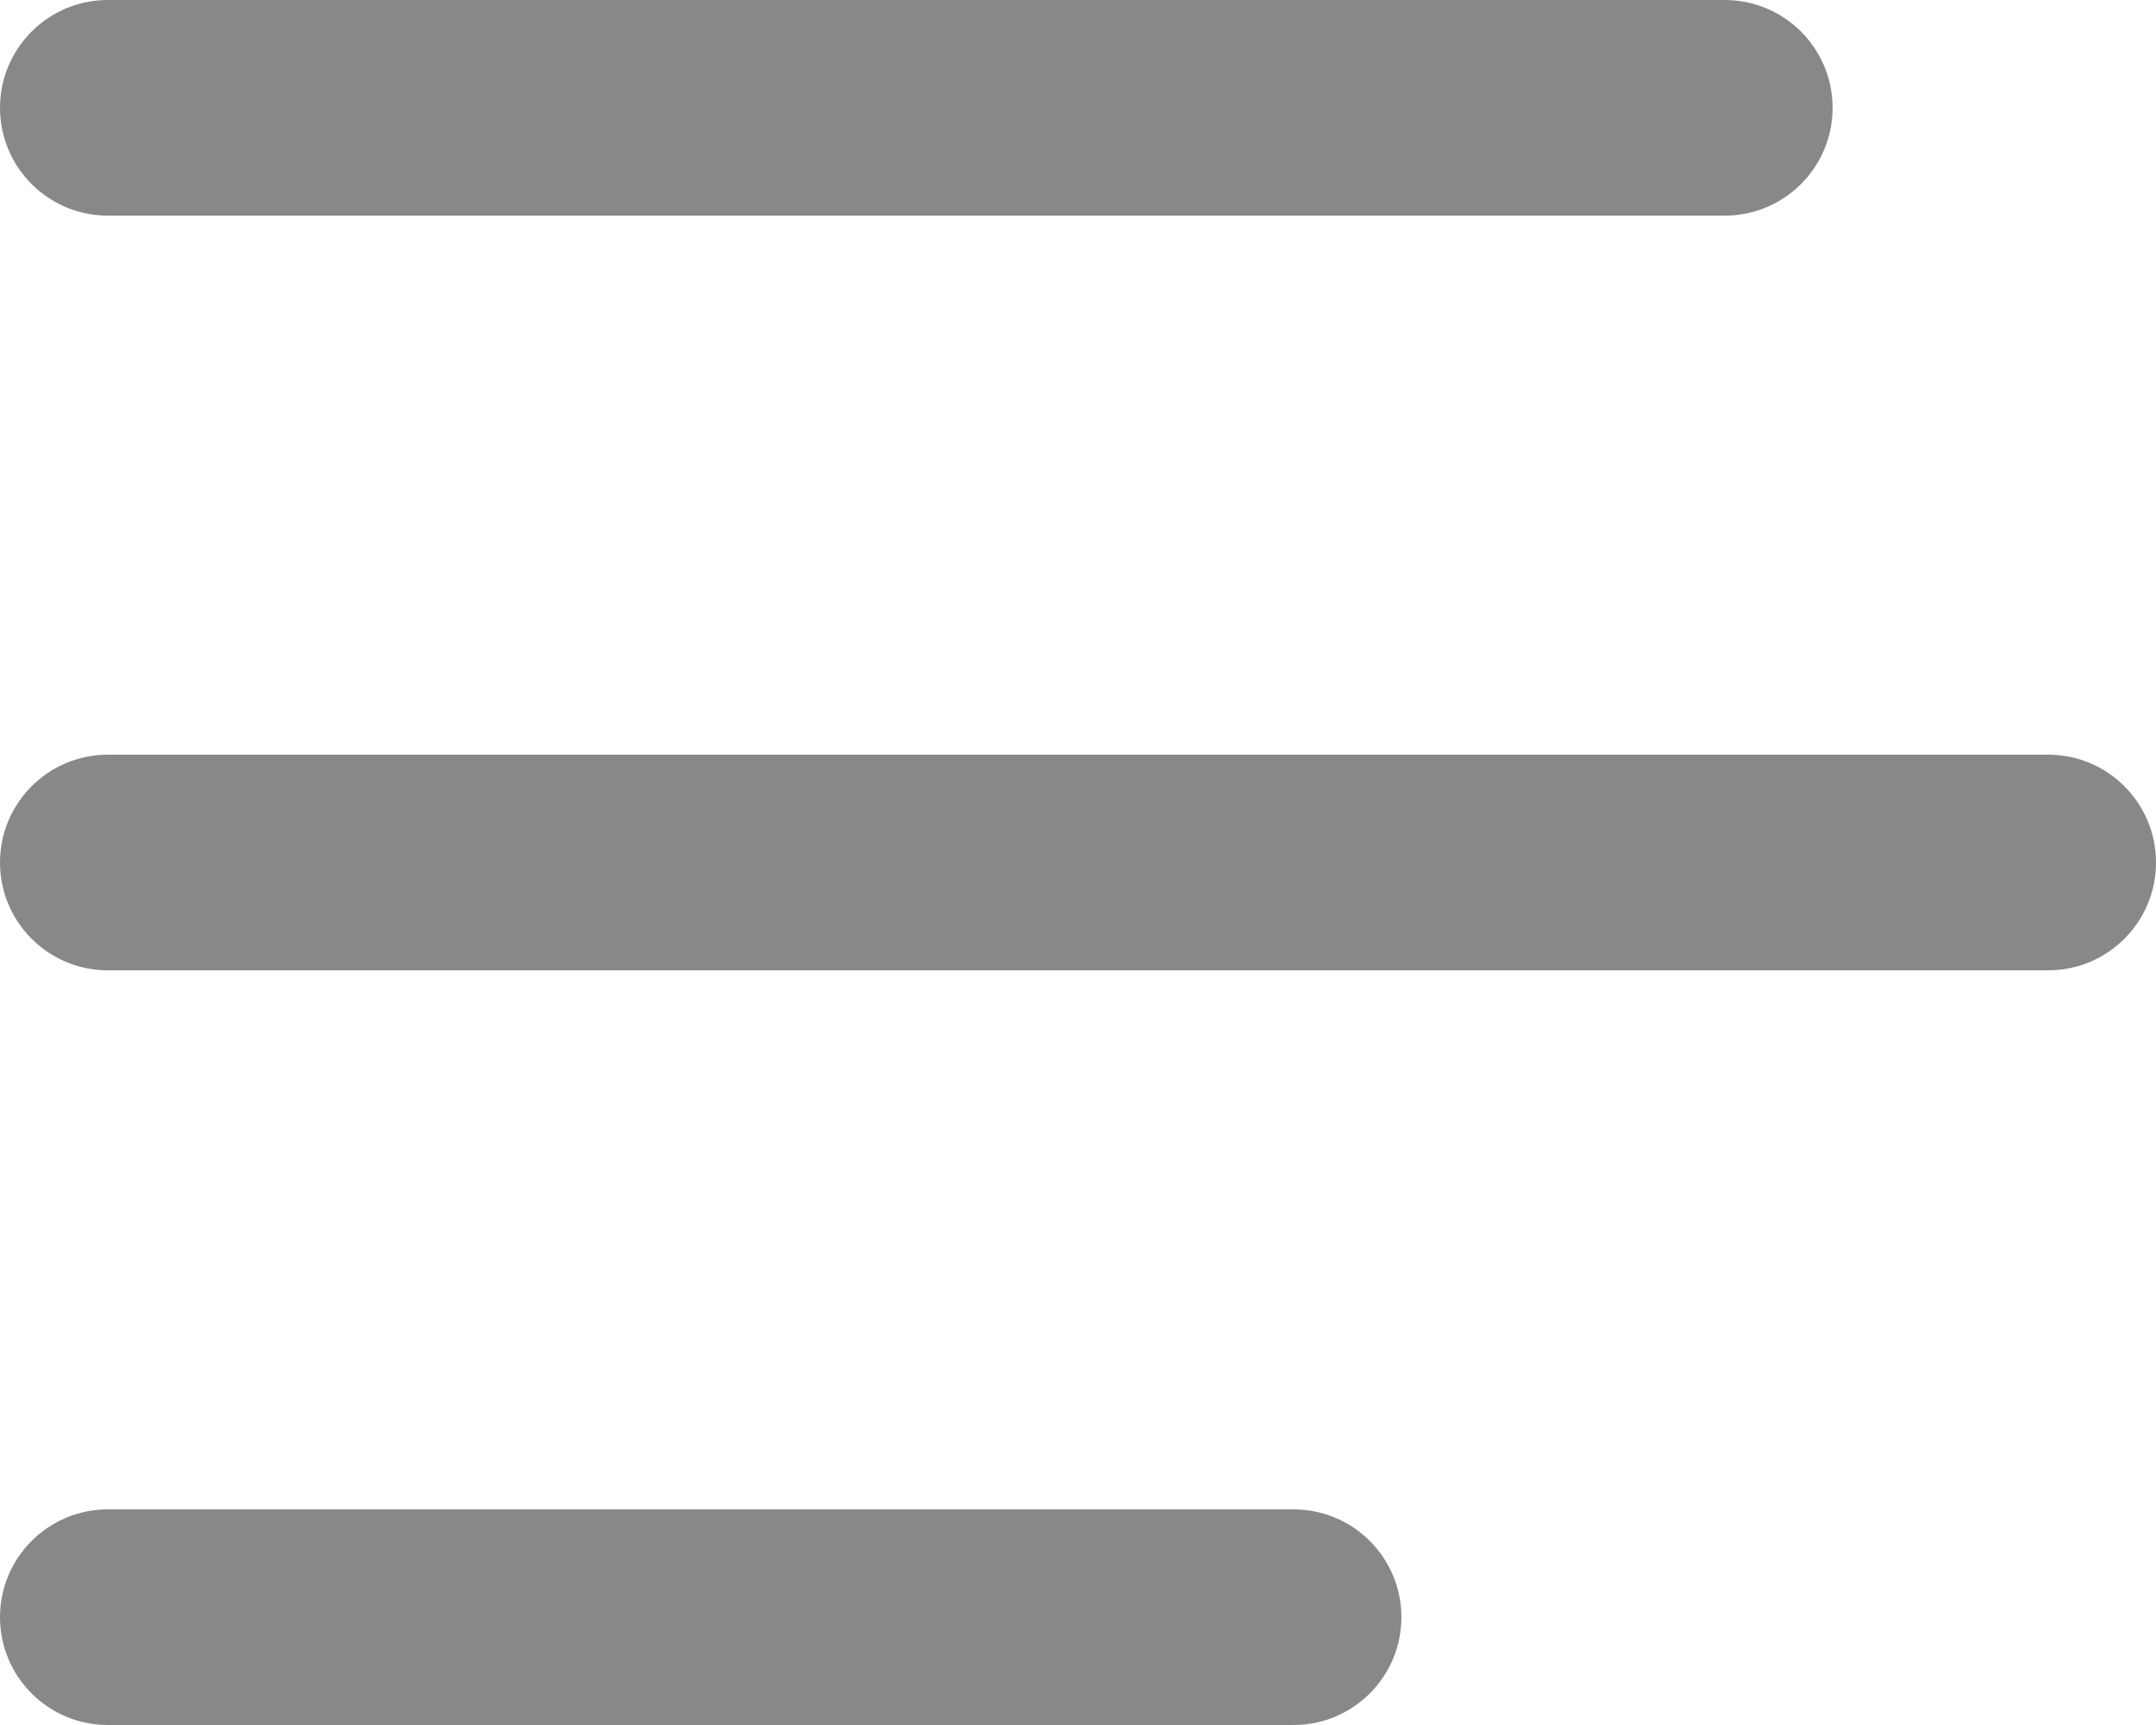 <?xml version="1.0" encoding="UTF-8"?>
<svg width="20px" height="16px" viewBox="0 0 20 16" version="1.1" xmlns="http://www.w3.org/2000/svg" xmlns:xlink="http://www.w3.org/1999/xlink">
    <title>CA7E2FF4-1B7A-4E1A-AF0D-5A93AB0EA519</title>
    <g id="FLow" stroke="none" stroke-width="1" fill="none" fill-rule="evenodd">
        <g id="1-Agent-Landing-Page" transform="translate(-30, -67)" fill="#888888">
            <g id="top-bar" transform="translate(29, 64)">
                <path d="M2,10 L20,10 C20.552,10 21,10.448 21,11 C21,11.552 20.552,12 20,12 L2,12 C1.448,12 1,11.552 1,11 C1,10.448 1.448,10 2,10 Z M2,17 L13,17 C13.552,17 14,17.448 14,18 C14,18.552 13.552,19 13,19 L2,19 C1.448,19 1,18.552 1,18 C1,17.448 1.448,17 2,17 Z M2,3 L17,3 C17.552,3 18,3.448 18,4 C18,4.552 17.552,5 17,5 L2,5 C1.448,5 1,4.552 1,4 C1,3.448 1.448,3 2,3 Z" id="sidelist"></path>
            </g>
        </g>
    </g>
</svg>